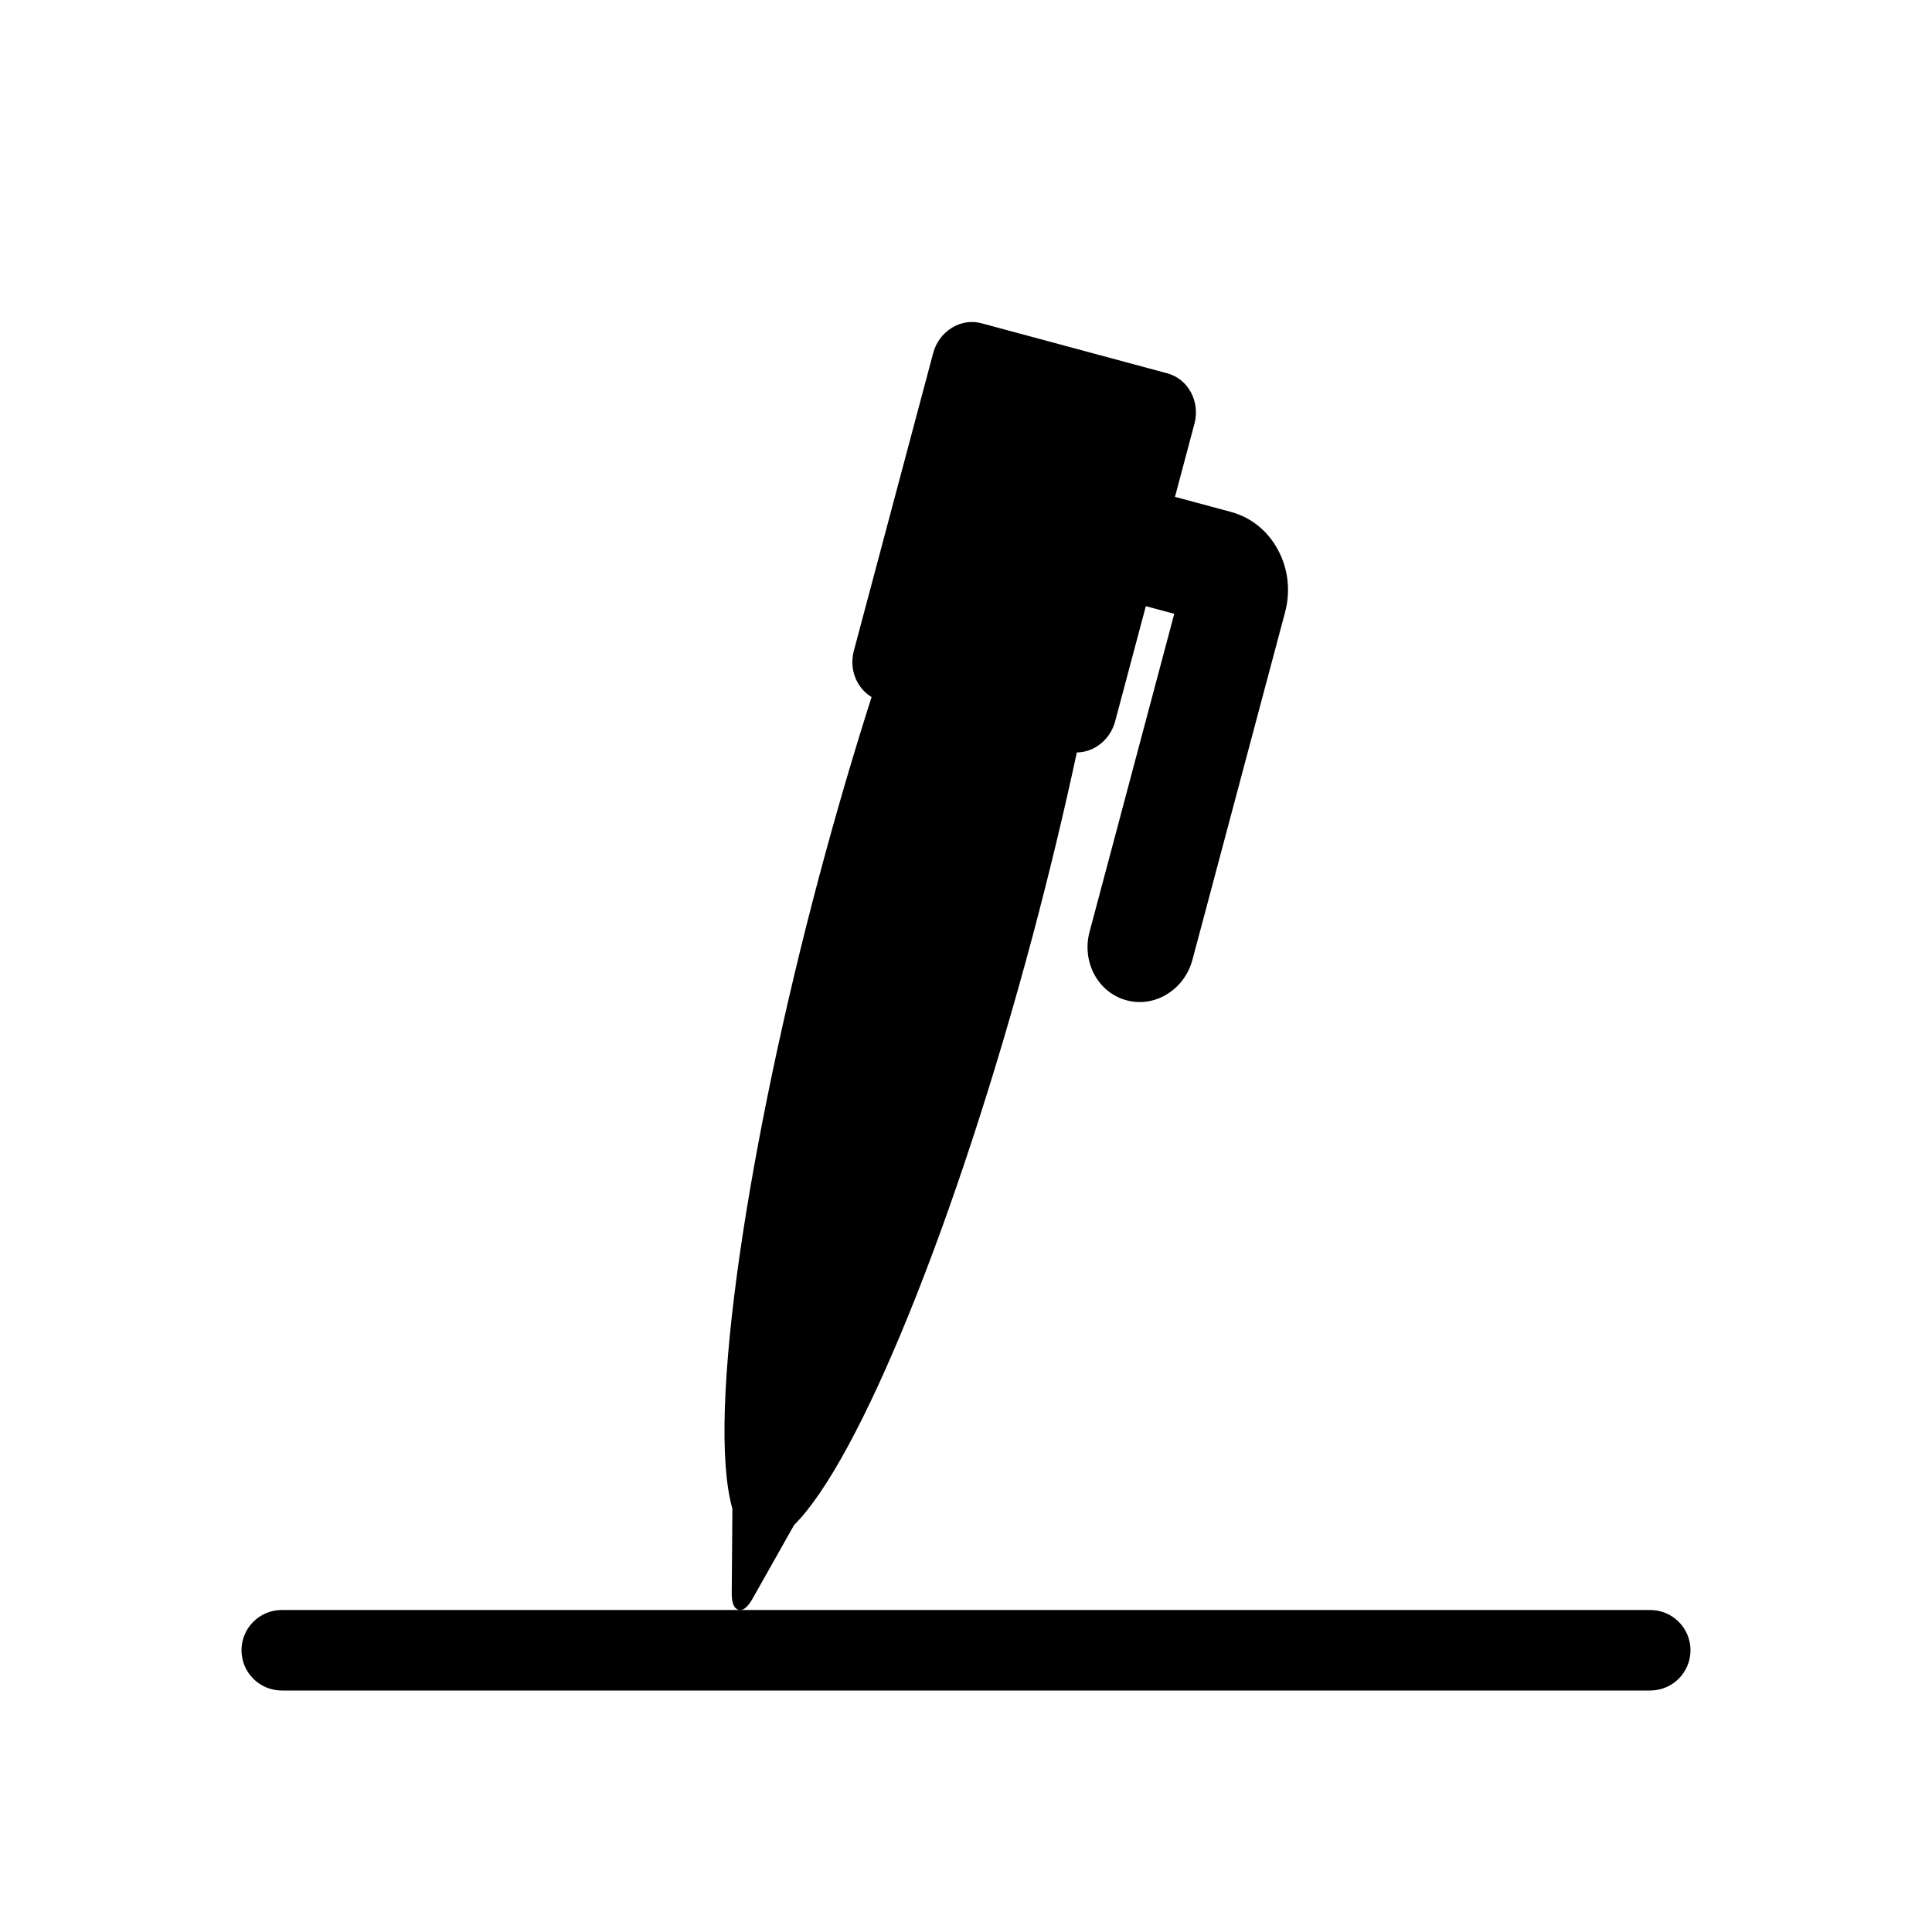 <svg width="24" height="24" viewBox="0 0 24 24" fill="none" xmlns="http://www.w3.org/2000/svg"><path d="M14.596 6.172L15.29 6.359C15.54 6.426 15.748 6.593 15.875 6.83C16.003 7.066 16.034 7.342 15.963 7.608L14.814 11.919C14.764 12.107 14.648 12.258 14.499 12.349C14.351 12.441 14.17 12.474 13.994 12.426C13.64 12.331 13.435 11.95 13.535 11.575L14.587 7.625L14.234 7.53L13.853 8.96C13.818 9.092 13.736 9.204 13.622 9.275C13.546 9.322 13.461 9.346 13.377 9.347C13.219 10.081 13.036 10.844 12.831 11.615C11.881 15.179 10.672 18.144 9.864 18.945L9.351 19.855C9.315 19.919 9.28 19.963 9.245 19.984C9.226 19.996 9.209 20 9.194 20H20.5C20.776 20 21 20.224 21 20.5C21 20.776 20.776 21 20.5 21H3.5C3.224 21 3 20.776 3 20.5C3 20.224 3.224 20 3.5 20H9.194C9.177 20 9.162 19.994 9.154 19.989C9.11 19.963 9.089 19.896 9.09 19.785L9.098 18.742C8.767 17.573 9.309 14.142 10.173 10.898C10.378 10.127 10.599 9.374 10.827 8.659C10.642 8.548 10.545 8.315 10.607 8.084L11.592 4.387C11.627 4.255 11.709 4.143 11.823 4.073C11.937 4.002 12.069 3.982 12.193 4.016L14.502 4.638C14.76 4.708 14.911 4.988 14.838 5.263L14.596 6.172Z" fill="currentColor"/></svg>
